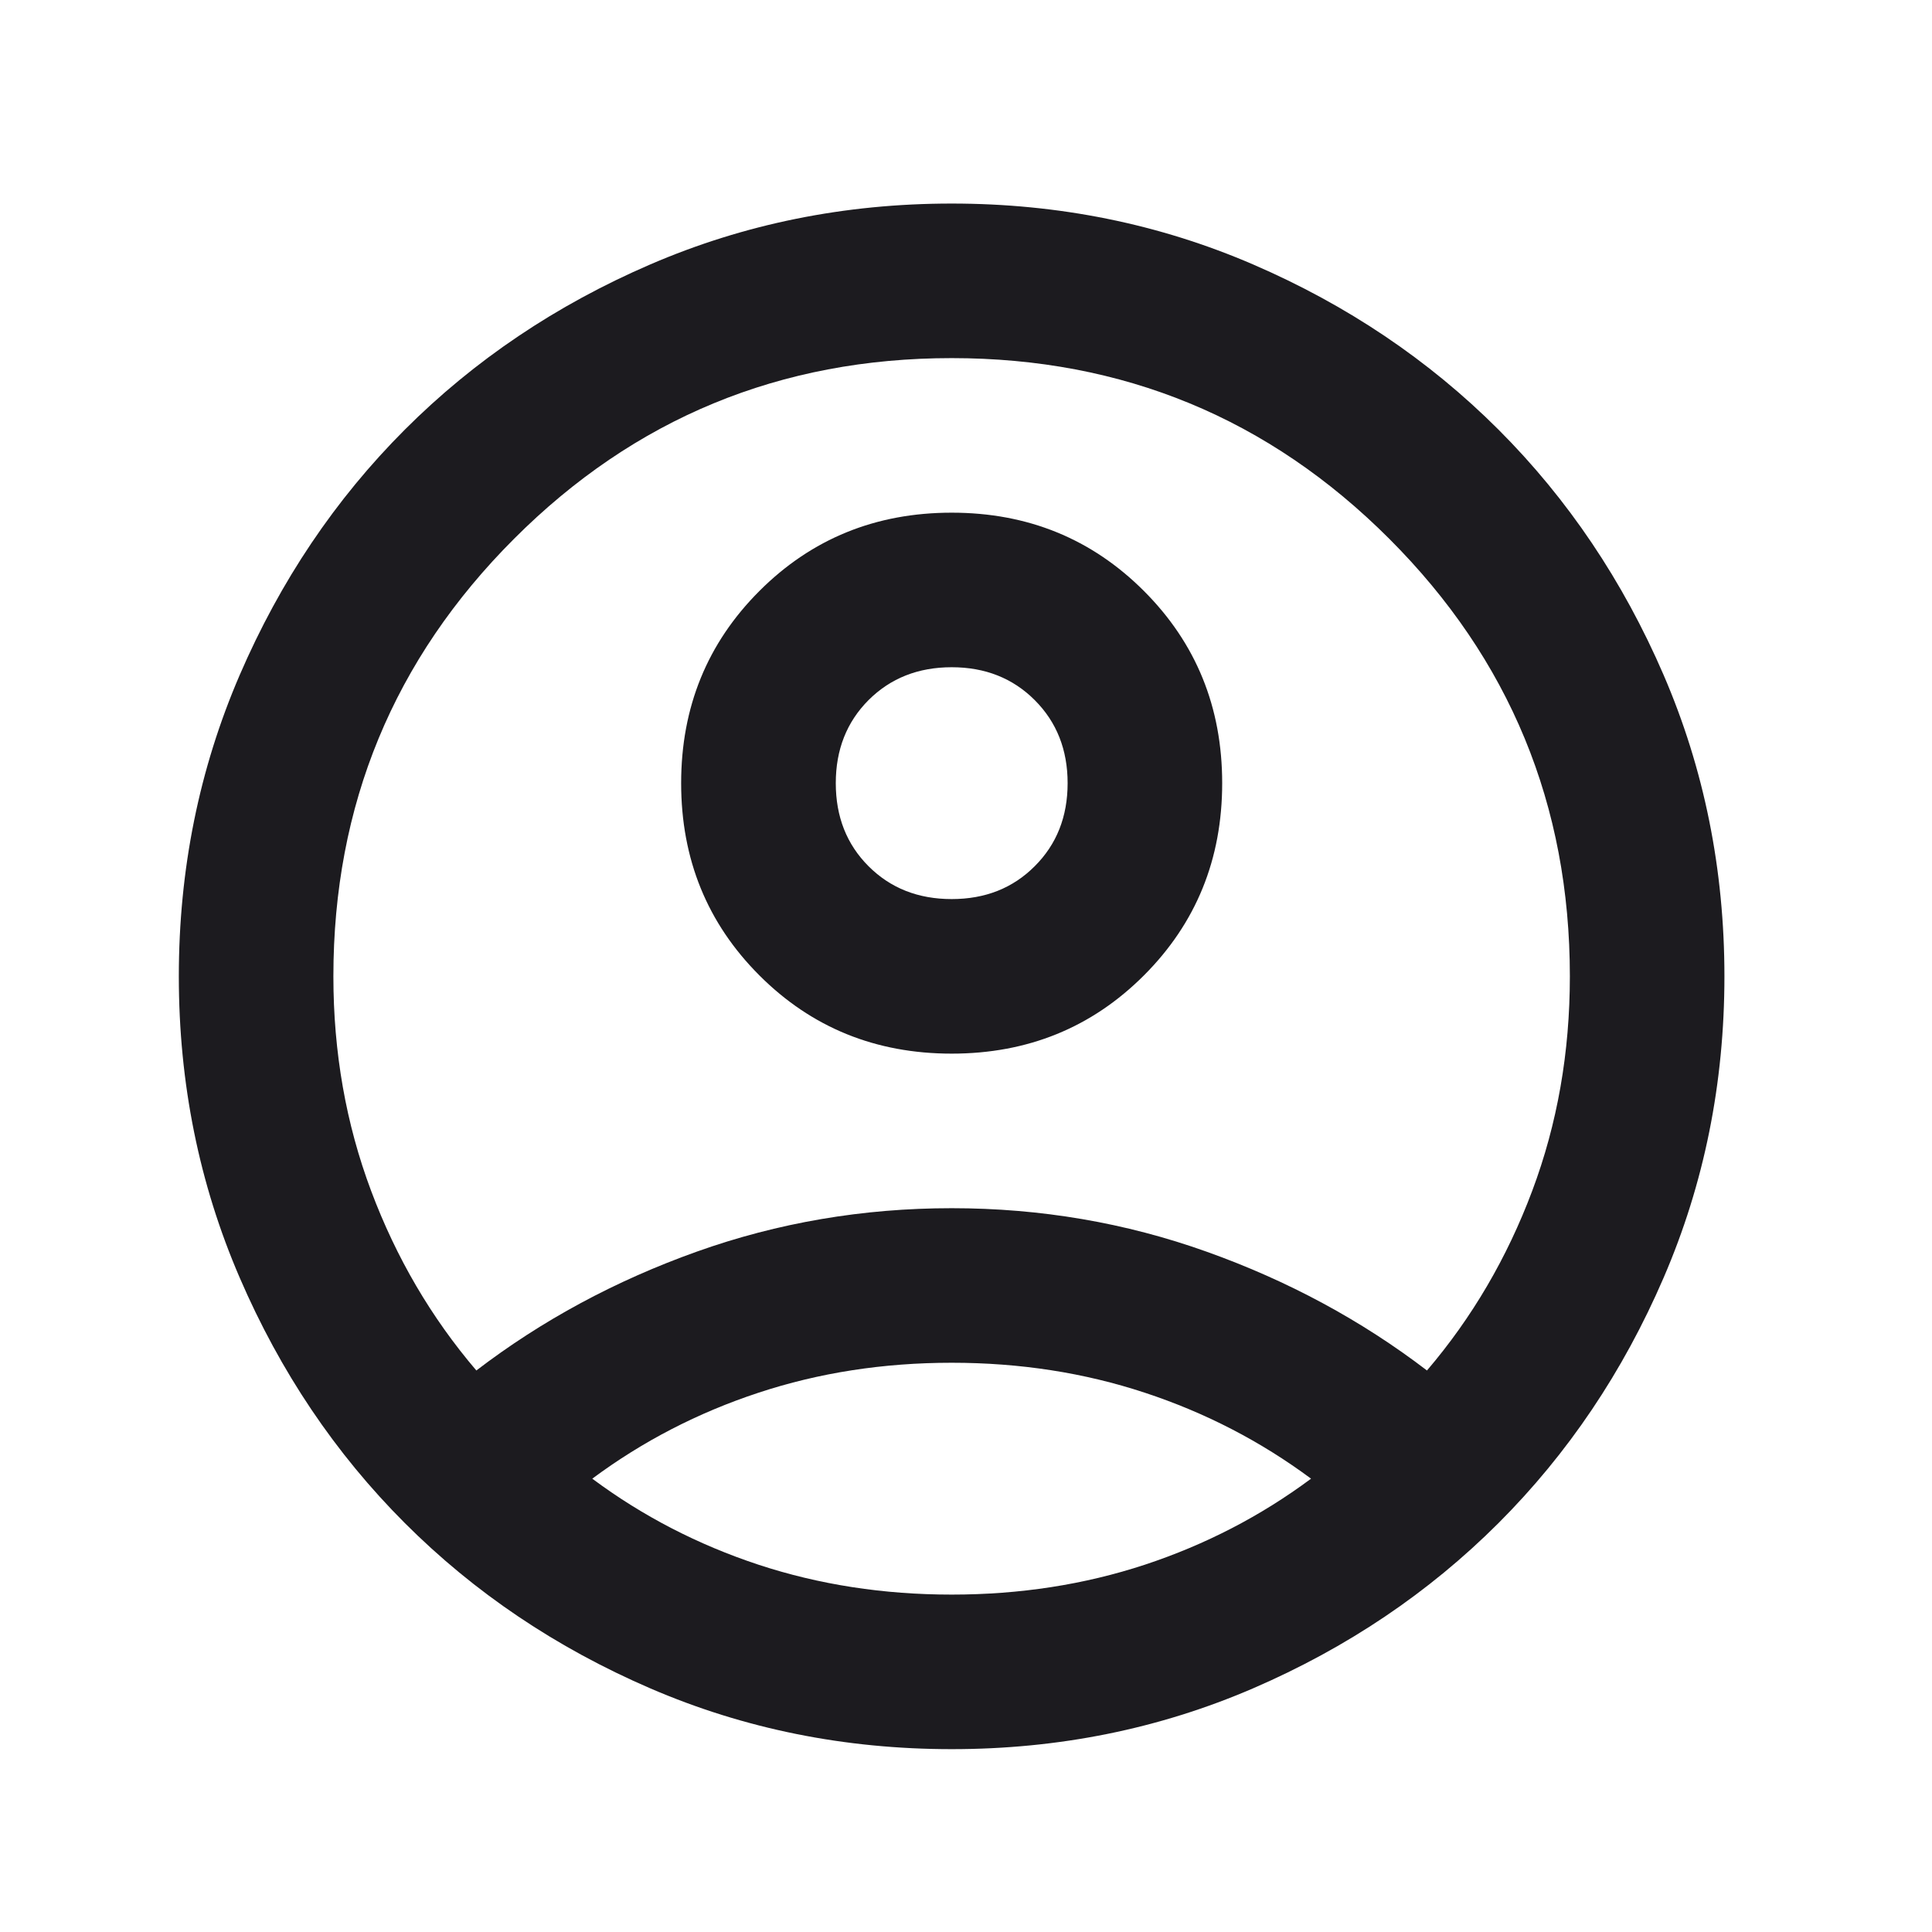 <svg width="25" height="25" viewBox="0 0 25 25" fill="none" xmlns="http://www.w3.org/2000/svg">
<g id="ham-menu-icons">
<mask id="mask0_511_4864" style="mask-type:alpha" maskUnits="userSpaceOnUse" x="0" y="0" width="25" height="25">
<rect id="Bounding box" x="0.314" y="0.634" width="24" height="24" fill="#D9D9D9"/>
</mask>
<g mask="url(#mask0_511_4864)">
<path id="account_circle" d="M6.164 17.734C7.014 17.084 7.964 16.572 9.014 16.197C10.065 15.822 11.165 15.634 12.315 15.634C13.464 15.634 14.565 15.822 15.614 16.197C16.665 16.572 17.614 17.084 18.465 17.734C19.048 17.051 19.502 16.276 19.827 15.409C20.152 14.543 20.314 13.618 20.314 12.634C20.314 10.418 19.535 8.53 17.977 6.972C16.419 5.413 14.531 4.634 12.315 4.634C10.098 4.634 8.21 5.413 6.652 6.972C5.094 8.53 4.314 10.418 4.314 12.634C4.314 13.618 4.477 14.543 4.802 15.409C5.127 16.276 5.581 17.051 6.164 17.734ZM12.315 13.634C11.331 13.634 10.502 13.297 9.827 12.622C9.152 11.947 8.814 11.118 8.814 10.134C8.814 9.151 9.152 8.322 9.827 7.647C10.502 6.972 11.331 6.634 12.315 6.634C13.298 6.634 14.127 6.972 14.802 7.647C15.477 8.322 15.815 9.151 15.815 10.134C15.815 11.118 15.477 11.947 14.802 12.622C14.127 13.297 13.298 13.634 12.315 13.634ZM12.315 22.634C10.931 22.634 9.631 22.372 8.414 21.847C7.198 21.322 6.139 20.609 5.239 19.709C4.339 18.809 3.627 17.751 3.102 16.534C2.577 15.318 2.314 14.018 2.314 12.634C2.314 11.251 2.577 9.951 3.102 8.734C3.627 7.518 4.339 6.459 5.239 5.559C6.139 4.659 7.198 3.947 8.414 3.422C9.631 2.897 10.931 2.634 12.315 2.634C13.698 2.634 14.998 2.897 16.215 3.422C17.431 3.947 18.489 4.659 19.39 5.559C20.29 6.459 21.002 7.518 21.527 8.734C22.052 9.951 22.314 11.251 22.314 12.634C22.314 14.018 22.052 15.318 21.527 16.534C21.002 17.751 20.29 18.809 19.39 19.709C18.489 20.609 17.431 21.322 16.215 21.847C14.998 22.372 13.698 22.634 12.315 22.634ZM12.315 20.634C13.198 20.634 14.031 20.505 14.815 20.247C15.598 19.988 16.314 19.618 16.965 19.134C16.314 18.651 15.598 18.28 14.815 18.022C14.031 17.763 13.198 17.634 12.315 17.634C11.431 17.634 10.598 17.763 9.814 18.022C9.031 18.28 8.314 18.651 7.664 19.134C8.314 19.618 9.031 19.988 9.814 20.247C10.598 20.505 11.431 20.634 12.315 20.634ZM12.315 11.634C12.748 11.634 13.106 11.493 13.389 11.209C13.673 10.926 13.815 10.568 13.815 10.134C13.815 9.701 13.673 9.343 13.389 9.059C13.106 8.776 12.748 8.634 12.315 8.634C11.881 8.634 11.523 8.776 11.239 9.059C10.956 9.343 10.815 9.701 10.815 10.134C10.815 10.568 10.956 10.926 11.239 11.209C11.523 11.493 11.881 11.634 12.315 11.634Z" fill="#1C1B1F"/>
</g>
</g>
</svg>
